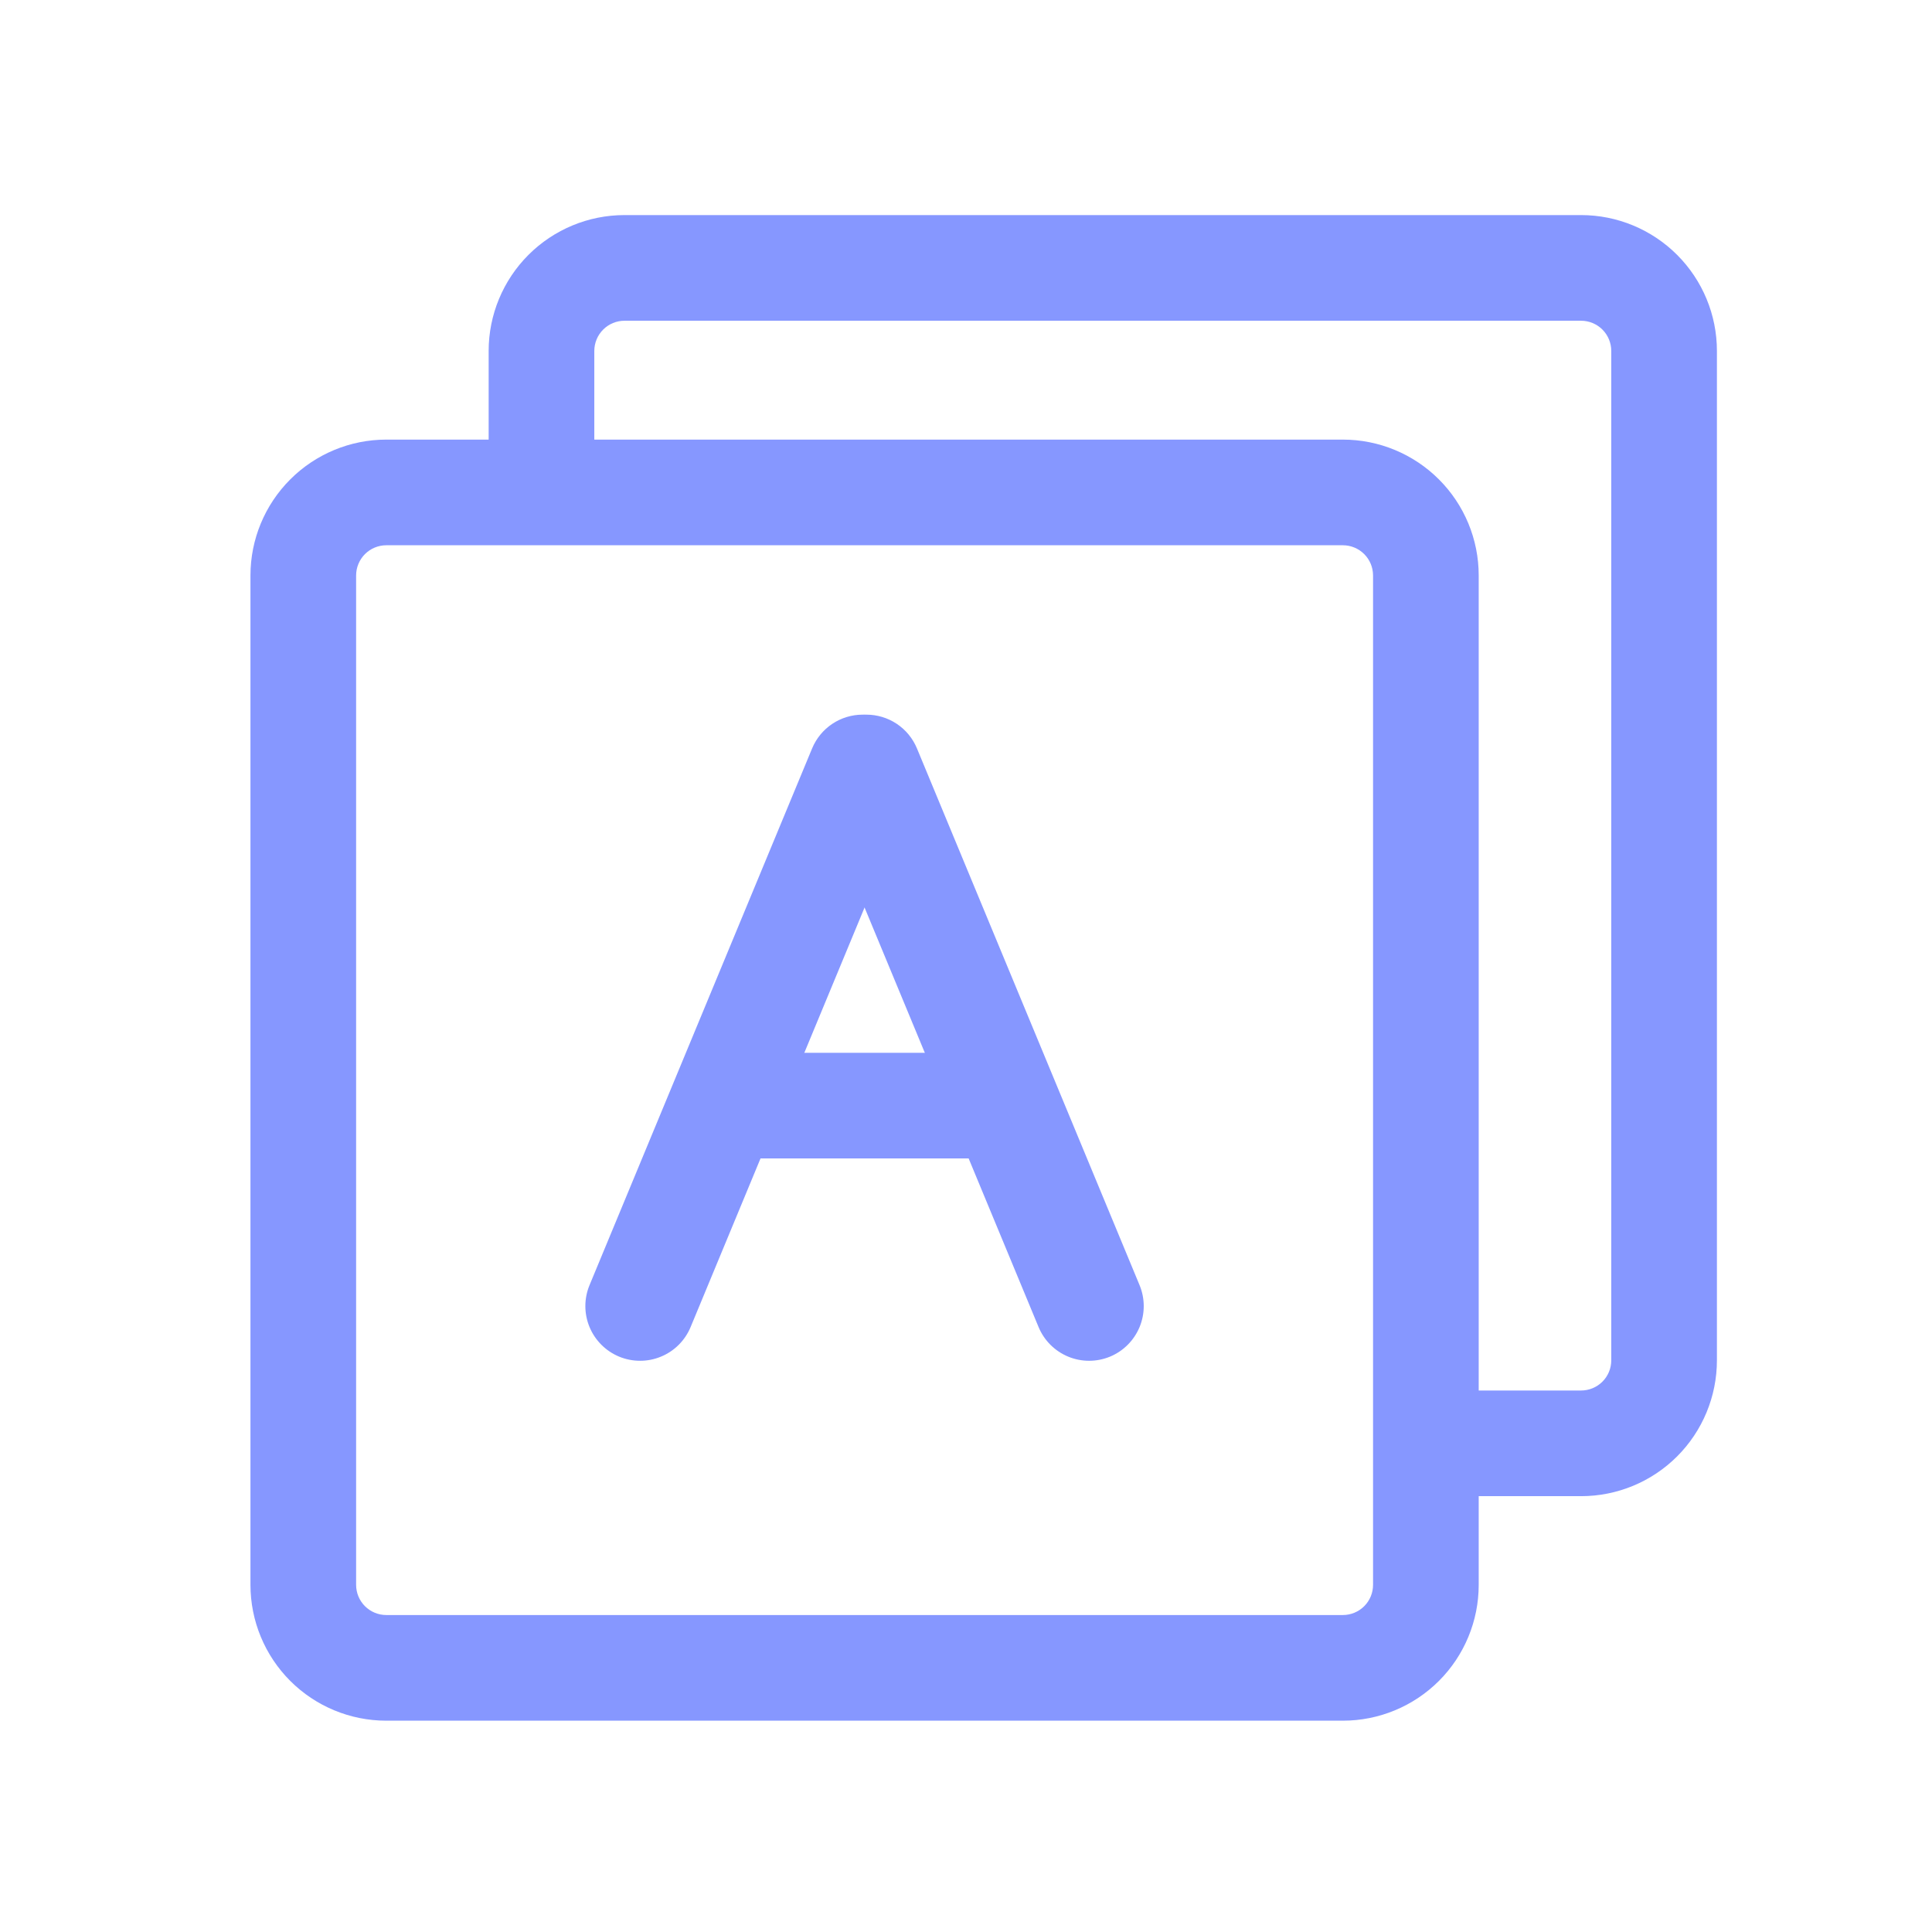 <svg xmlns="http://www.w3.org/2000/svg" width="80" height="80" fill="none" viewBox="0 0 80 80"><path fill="#8697FF" d="M55.605 22.578C55.937 22.578 56.255 22.71 56.489 22.944C56.724 23.179 56.855 23.497 56.855 23.828V65.625C56.855 65.957 56.724 66.275 56.489 66.509C56.255 66.743 55.937 66.875 55.605 66.875H15.996C15.665 66.875 15.347 66.743 15.112 66.509C14.878 66.275 14.746 65.957 14.746 65.625V23.828C14.746 23.497 14.878 23.179 15.112 22.944C15.347 22.71 15.665 22.578 15.996 22.578H55.605ZM55.605 18.203H15.996C14.504 18.203 13.073 18.796 12.019 19.851C10.964 20.905 10.371 22.336 10.371 23.828V65.625C10.371 67.117 10.964 68.548 12.019 69.603C13.073 70.657 14.504 71.25 15.996 71.25H55.605C57.097 71.25 58.528 70.657 59.583 69.603C60.638 68.548 61.23 67.117 61.23 65.625V23.828C61.23 22.336 60.638 20.905 59.583 19.851C58.528 18.796 57.097 18.203 55.605 18.203Z"/><path fill="#8697FF" d="M65.469 8.906H25.859C24.367 8.906 22.937 9.499 21.882 10.554C20.827 11.609 20.234 13.039 20.234 14.531V18.828H24.609V14.531C24.609 14.2 24.741 13.882 24.976 13.647C25.21 13.413 25.528 13.281 25.859 13.281H65.469C65.8 13.281 66.118 13.413 66.353 13.647C66.587 13.882 66.719 14.2 66.719 14.531V56.328C66.719 56.66 66.587 56.978 66.353 57.212C66.118 57.446 65.8 57.578 65.469 57.578H59.766V61.953H65.469C66.961 61.953 68.391 61.361 69.446 60.306C70.501 59.251 71.094 57.82 71.094 56.328V14.531C71.094 13.039 70.501 11.609 69.446 10.554C68.391 9.499 66.961 8.906 65.469 8.906ZM40.879 43.594H30.02V47.969H40.879V43.594Z"/><path fill="#8697FF" d="M35.722 29.592C35.274 29.592 34.836 29.724 34.463 29.973C34.09 30.222 33.8 30.576 33.628 30.99L24.41 53.218C24.181 53.772 24.181 54.395 24.411 54.95C24.641 55.504 25.082 55.945 25.636 56.175C25.911 56.289 26.206 56.347 26.503 56.347C26.801 56.348 27.095 56.289 27.37 56.175C27.645 56.062 27.895 55.895 28.106 55.684C28.316 55.474 28.483 55.224 28.597 54.95L37.812 32.725C38.041 32.171 38.041 31.549 37.812 30.994C37.583 30.44 37.143 29.999 36.589 29.768C36.315 29.654 36.02 29.595 35.722 29.595V29.592Z"/><path fill="#8697FF" d="M35.879 29.592C35.581 29.592 35.287 29.651 35.012 29.765C34.457 29.995 34.016 30.436 33.786 30.992C33.557 31.547 33.557 32.17 33.787 32.725L43.006 54.953C43.236 55.507 43.678 55.947 44.233 56.176C44.787 56.405 45.41 56.404 45.965 56.175C46.519 55.944 46.958 55.503 47.188 54.949C47.417 54.395 47.417 53.772 47.188 53.218L37.969 30.99C37.797 30.576 37.507 30.222 37.134 29.973C36.761 29.724 36.323 29.592 35.875 29.592H35.879Z"/></svg>